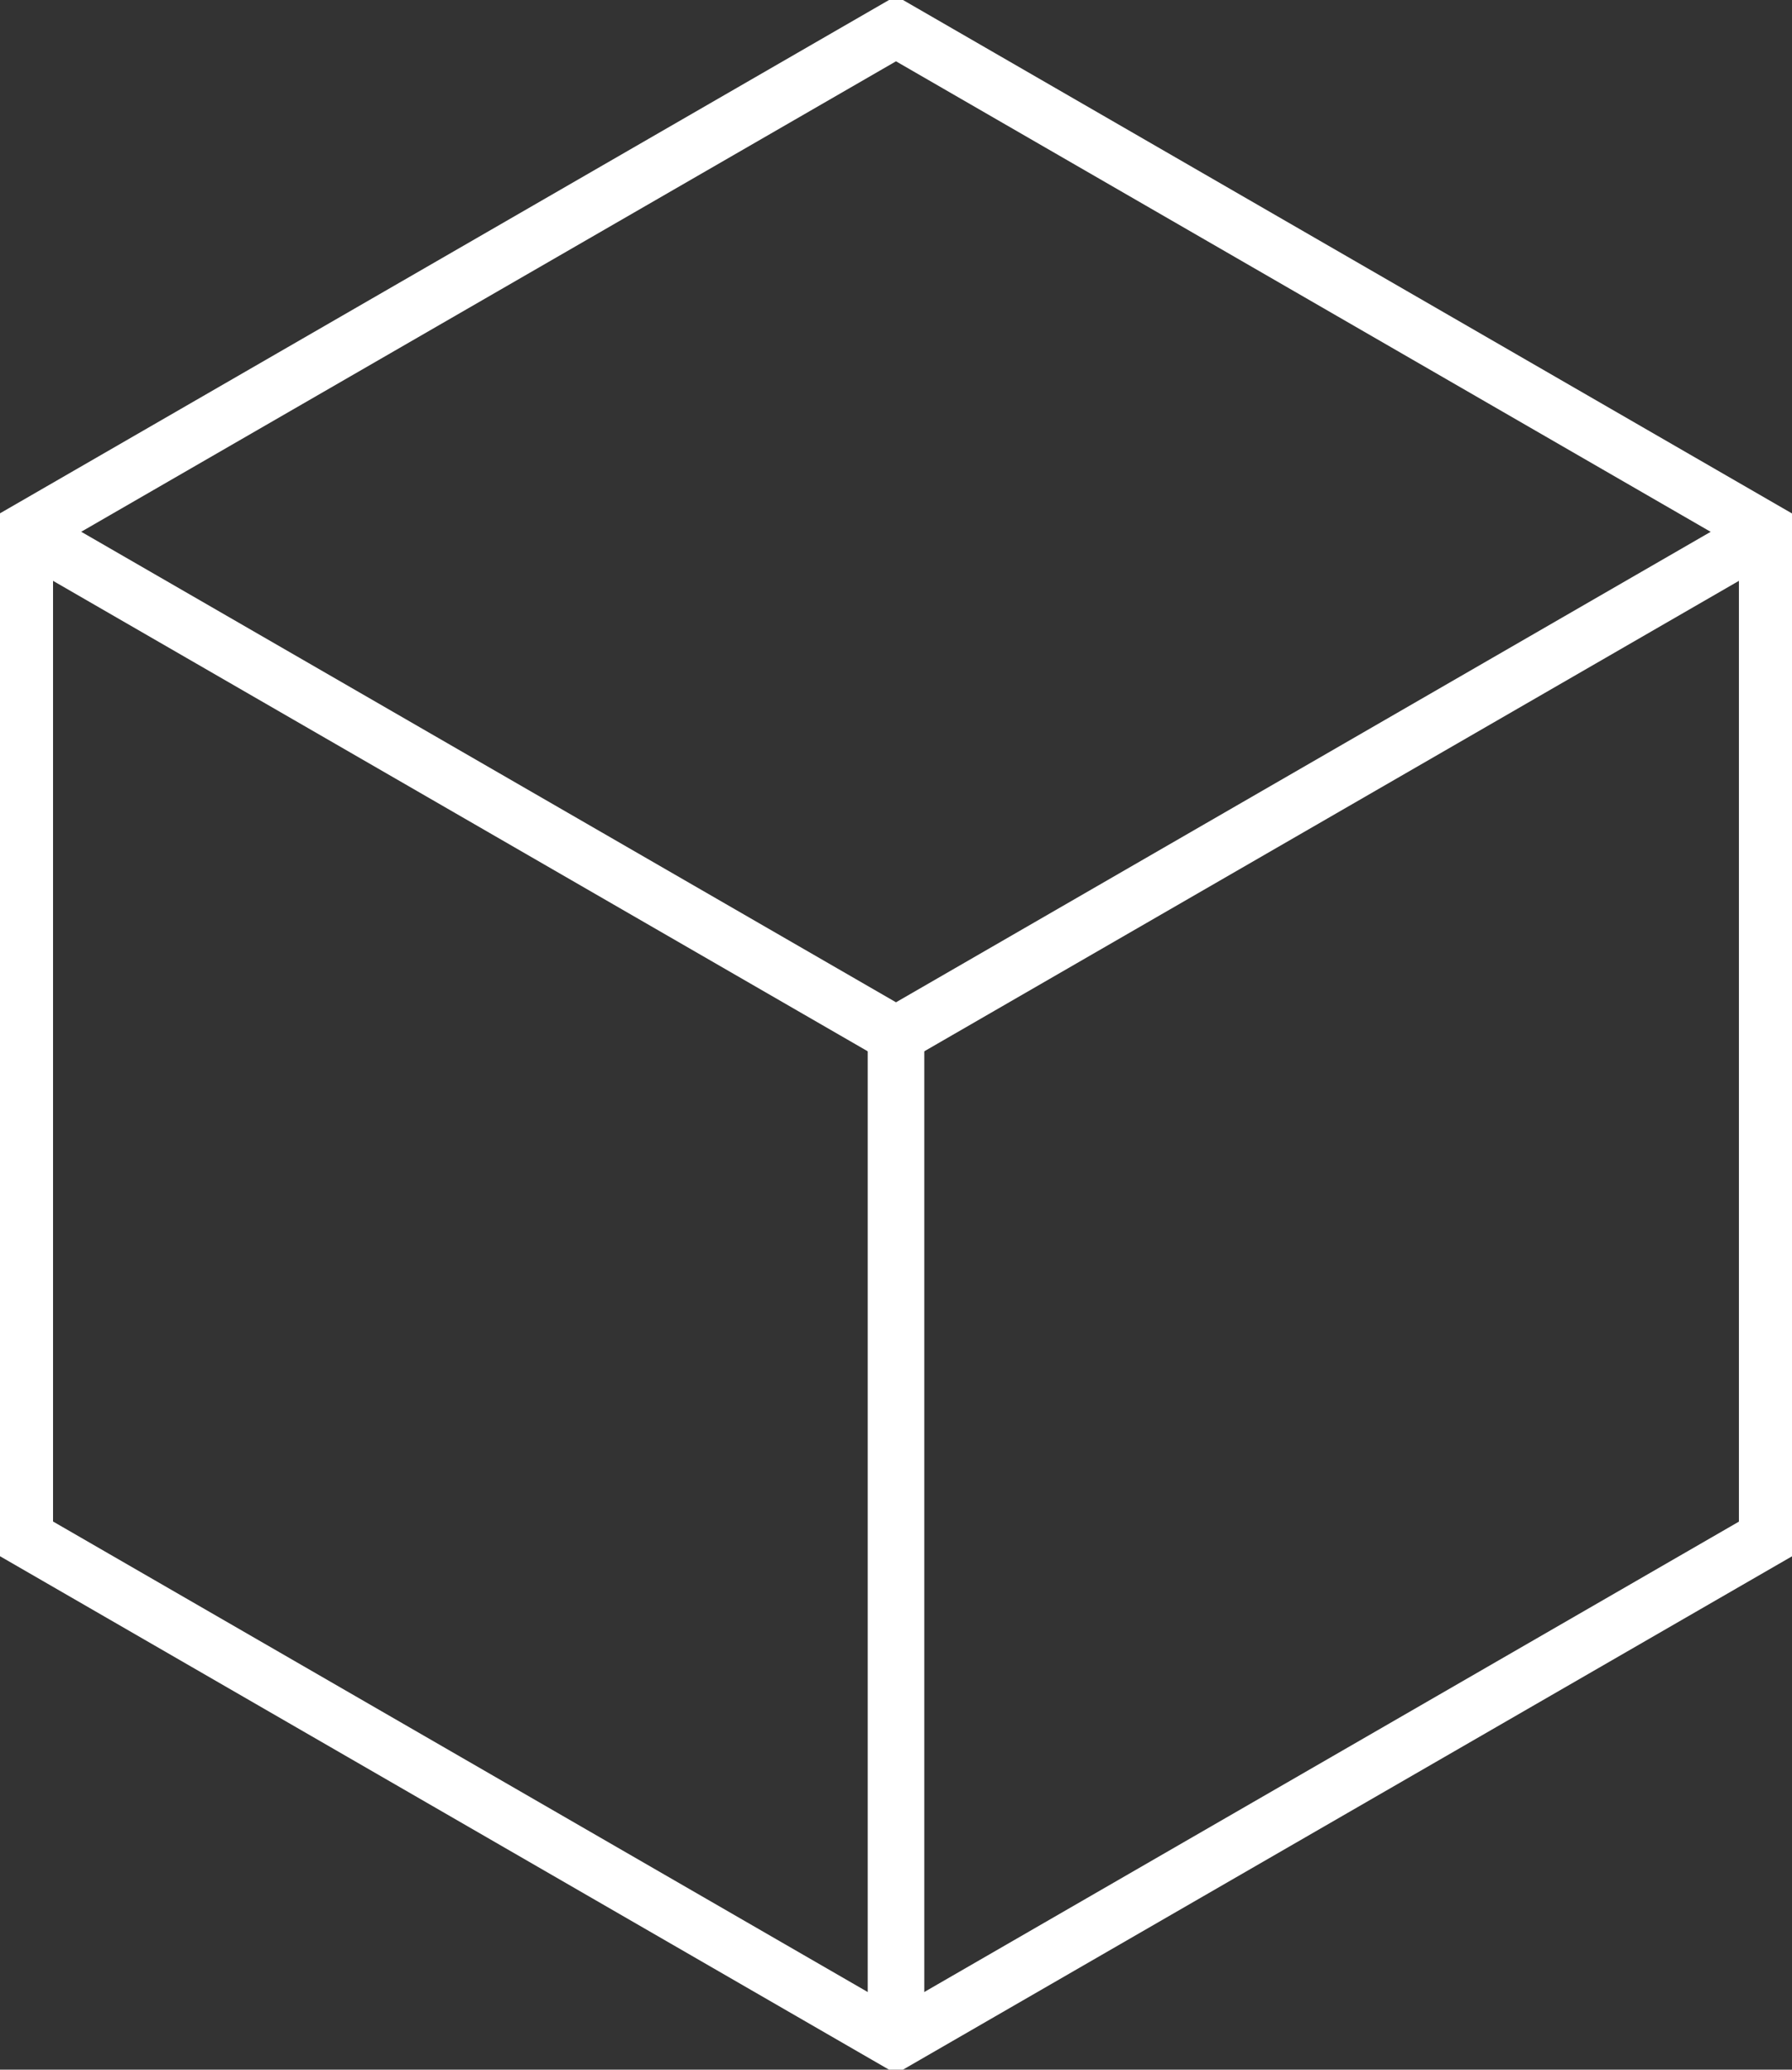 <svg xmlns="http://www.w3.org/2000/svg" xmlns:xlink="http://www.w3.org/1999/xlink" width="95.028" height="109.72" viewBox="0 0 95.028 109.72">
  <rect x="0" y="0" width="95.028" height="109.72" fill="#333333" stroke="none"/>
  <defs>
    <clipPath id="clip-path">
      <rect id="Rectangle_102" data-name="Rectangle 102" width="95.028" height="109.72" fill="none" stroke="#fff" stroke-width="3"/>
    </clipPath>
  </defs>
  <g id="Group_183" data-name="Group 183" transform="translate(0 0)">
    <g id="Group_44" data-name="Group 44" transform="translate(0 0)" clip-path="url(#clip-path)">
      <path id="Path_176" data-name="Path 176" d="M46.626.491.425,27.16V80.5l46.2,26.675,46.2-26.669V27.166Z" transform="translate(0.888 1.027)" fill="none" stroke="#fff" stroke-miterlimit="10" stroke-width="3"/>
      <path id="Path_177" data-name="Path 177" d="M.424,9.126,46.628,35.8,92.83,9.126" transform="translate(0.886 19.067)" fill="none" stroke="#fff" stroke-miterlimit="10" stroke-width="3"/>
      <line id="Line_12" data-name="Line 12" y1="53.34" transform="translate(47.514 54.864)" fill="none" stroke="#fff" stroke-miterlimit="10" stroke-width="3"/>
    </g>
  </g>
</svg>
